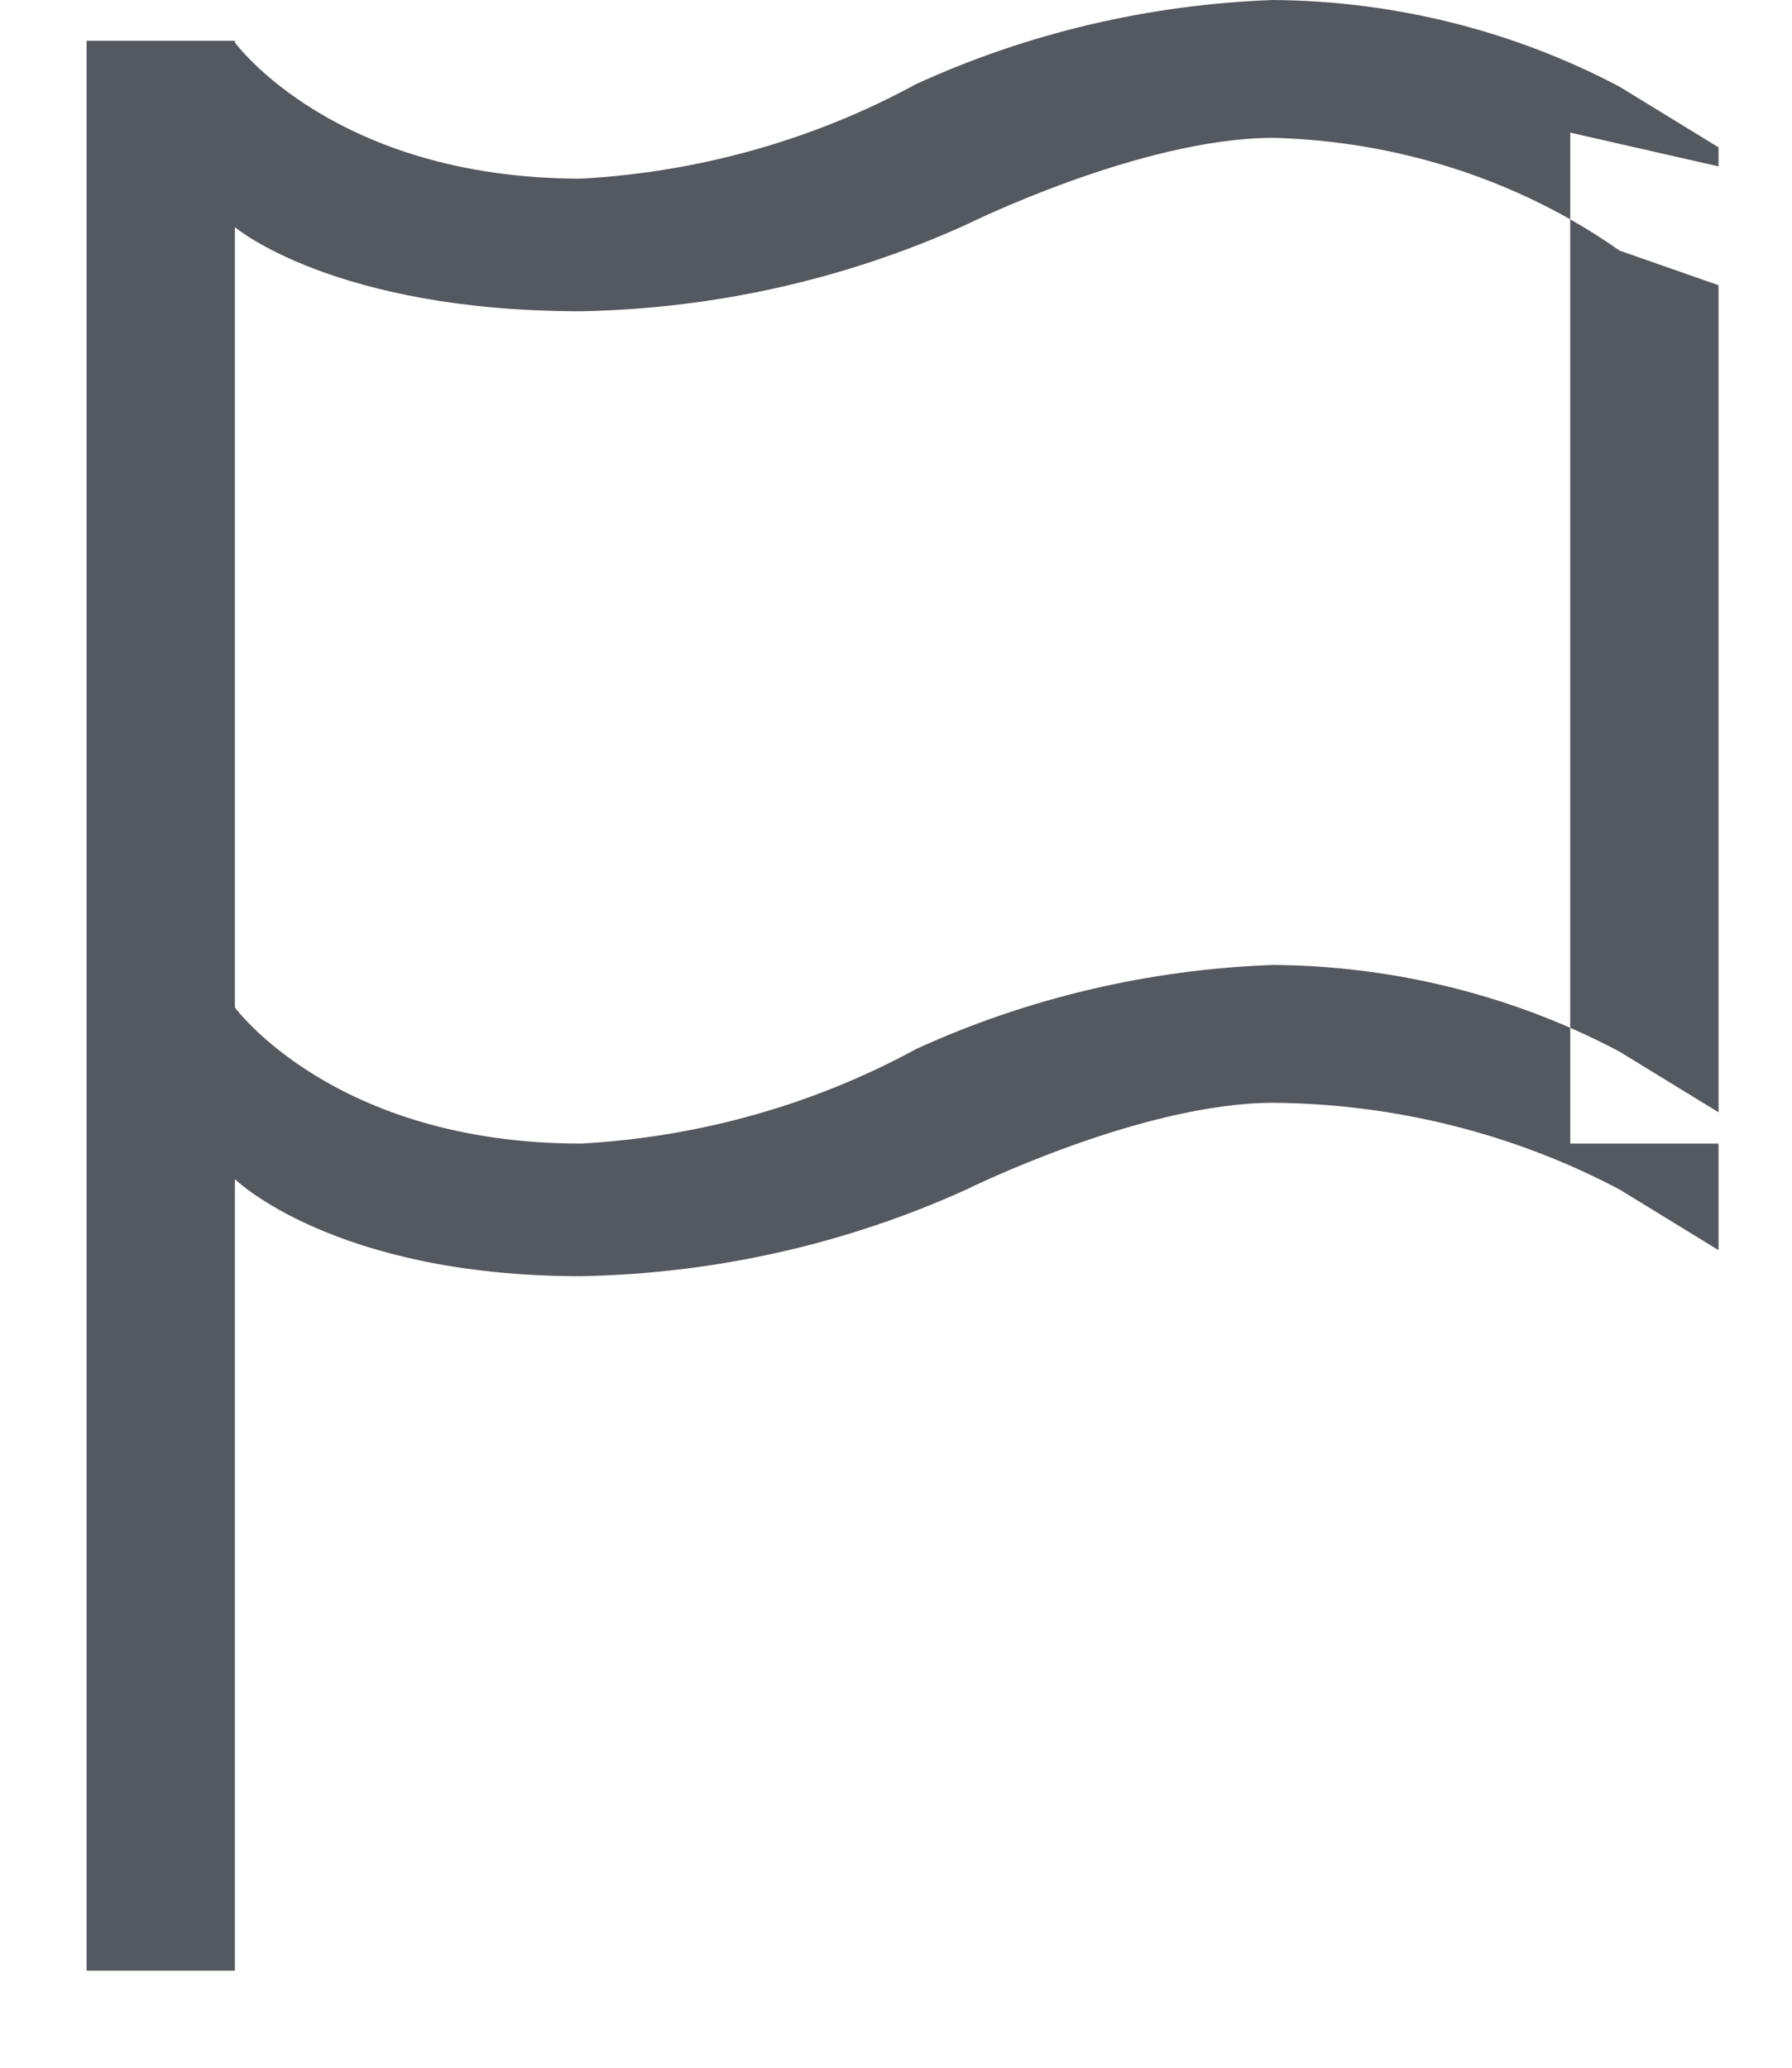 <svg width="13" height="15" viewBox="0 0 13 15" fill="none" xmlns="http://www.w3.org/2000/svg">
<path fill-rule="evenodd" clip-rule="evenodd" d="M7.011 1.629C7.011 1.629 8.279 1 9.238 1C10.001 1.02 10.743 1.224 11.391 1.591V7.456C10.718 7.162 9.984 7.006 9.238 7C8.337 7.032 7.454 7.24 6.646 7.61C5.905 8.014 5.072 8.249 4.215 8.296C2.422 8.296 1.704 7.308 1.704 7.308V8.554C1.704 8.554 2.422 9.258 4.215 9.258C5.185 9.24 6.139 9.025 7.011 8.629C7.011 8.629 8.279 8 9.238 8C10.119 8.007 10.983 8.224 11.749 8.629L12.467 9.069V8.296H12.467V1.207L12.467 1.207V1.069L11.749 0.629C10.983 0.224 10.119 0.007 9.238 0C8.337 0.032 7.454 0.24 6.646 0.61C5.905 1.014 5.072 1.249 4.215 1.296C2.422 1.296 1.704 0.308 1.704 0.308V1.648C1.704 1.648 2.422 2.258 4.215 2.258C5.185 2.24 6.139 2.025 7.011 1.629ZM12.467 8.296H11.391V7.456C11.512 7.509 11.632 7.567 11.749 7.629L12.467 8.069V8.296ZM12.467 1.207V2.069L11.749 1.818C11.633 1.736 11.514 1.661 11.391 1.591V0.962L12.467 1.207ZM1.704 0.296H0.628V14.296H1.704V0.296Z" fill="#54585F"/>
</svg>
